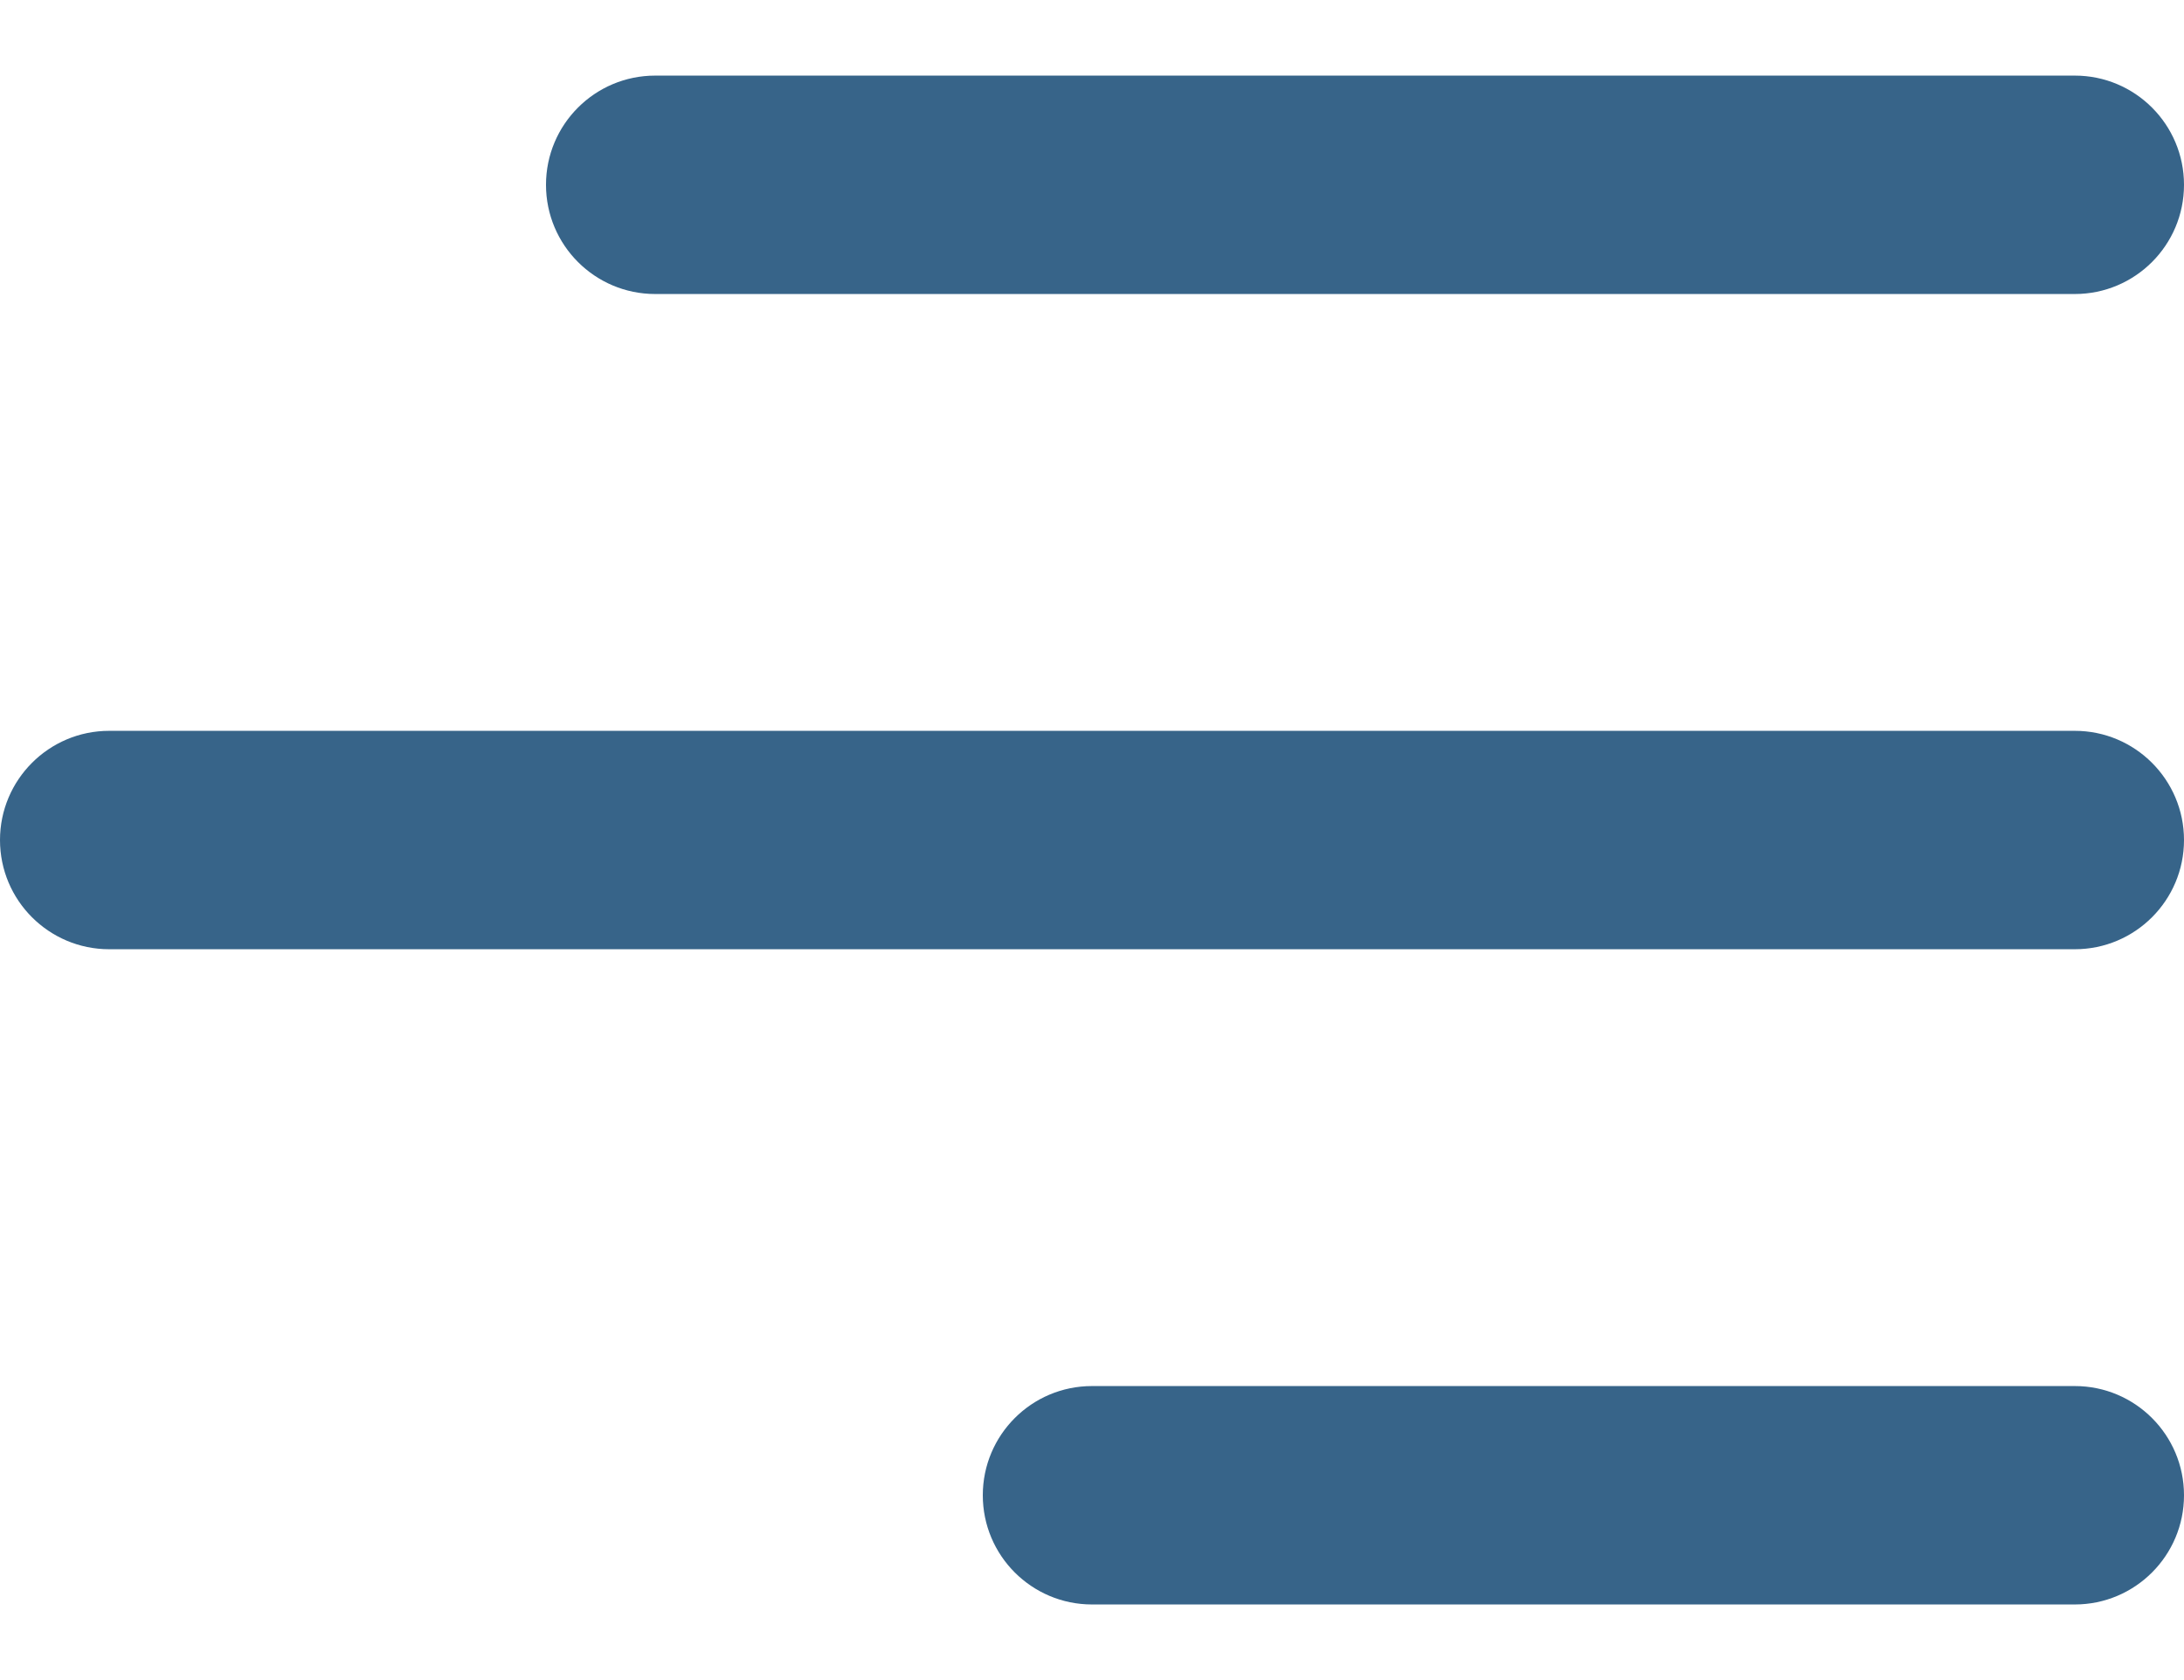 <svg width="26" height="20" viewBox="0 0 26 20" fill="none" xmlns="http://www.w3.org/2000/svg">
<path d="M6.5 2.2C6.5 1.482 7.082 0.9 7.8 0.9H24.7C25.418 0.9 26 1.482 26 2.2C26 2.918 25.418 3.5 24.7 3.5H7.8C7.082 3.5 6.5 2.918 6.5 2.2ZM24.7 8.7H1.3C0.582 8.7 0 9.283 0 10C0 10.718 0.582 11.3 1.3 11.3H24.7C25.418 11.3 26 10.718 26 10C26 9.283 25.418 8.7 24.7 8.7ZM24.7 16.5H13C12.282 16.5 11.7 17.082 11.7 17.8C11.7 18.518 12.282 19.1 13 19.1H24.7C25.418 19.1 26 18.518 26 17.8C26 17.082 25.418 16.5 24.7 16.5Z" fill="#376489"/>
</svg>
